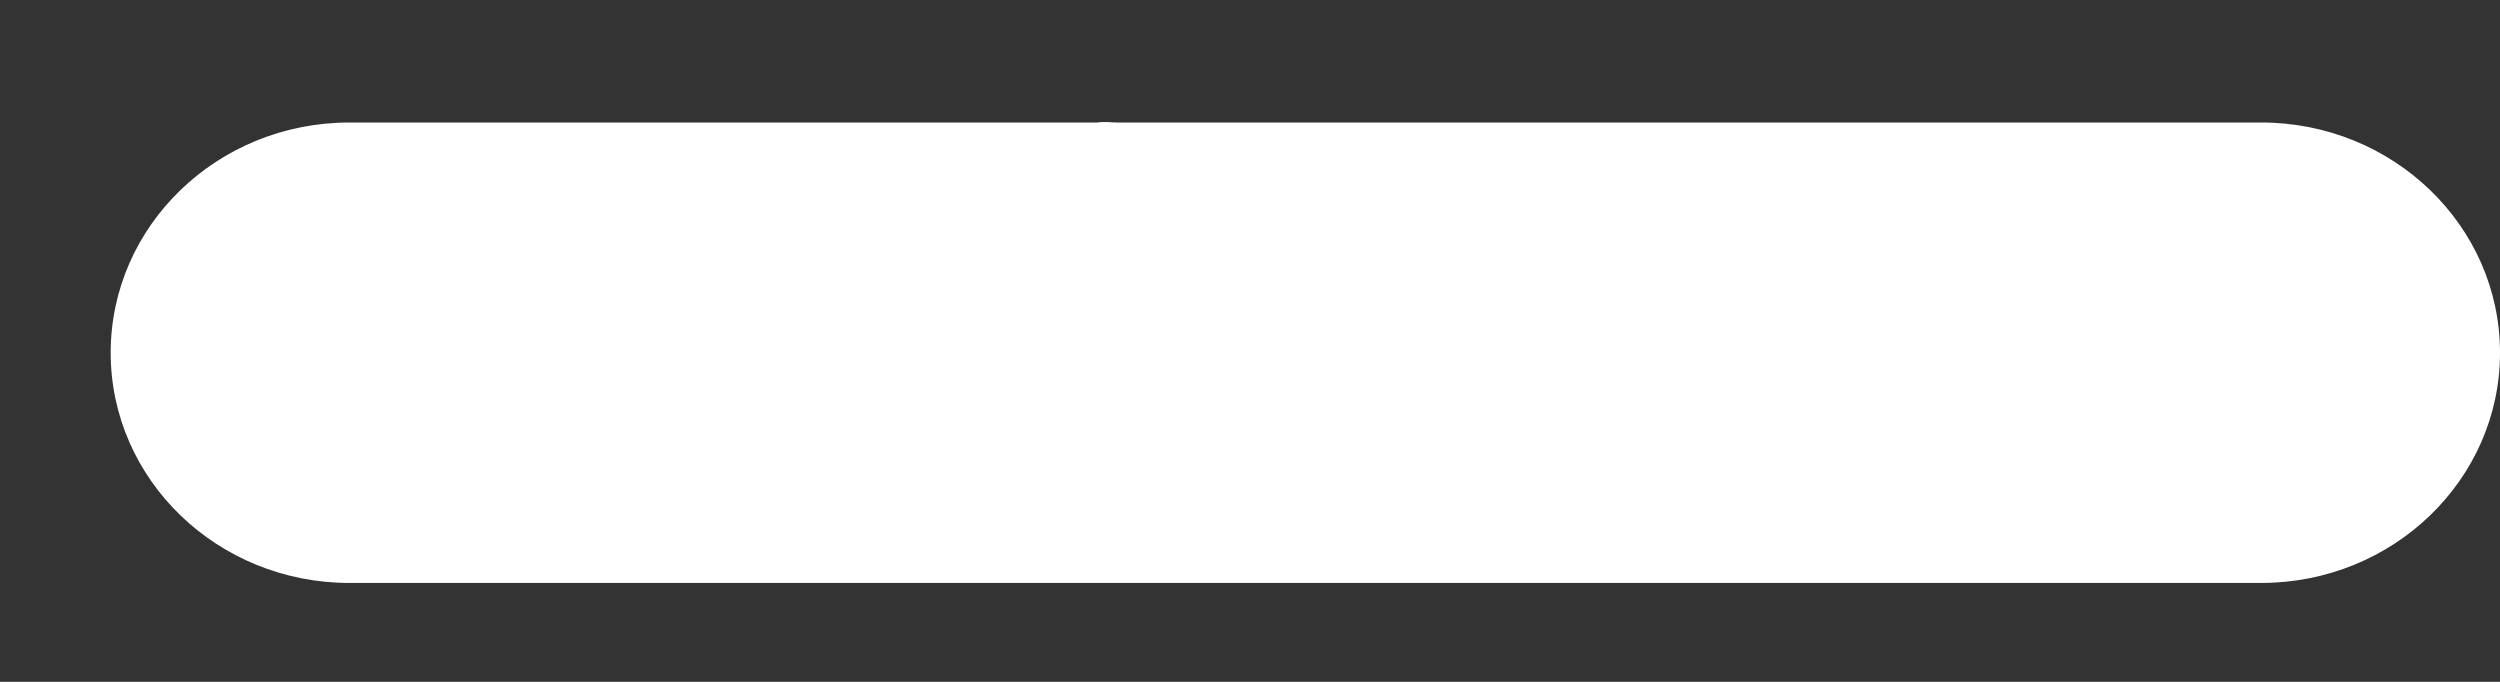 <svg width="11" height="3" viewBox="0 0 11 3" fill="none" xmlns="http://www.w3.org/2000/svg">
<rect x="0" y="0" width="11" height="3" fill="#333333" stroke="none"/>
<path d="M9.949 0.539H6.795L4.902 0.539C4.5 0.5 4.942 1.039 4.942 0.539C4.442 1.539 5 0.5 4.902 0.539L4.692 0.539H1.538C0.957 0.539 0.487 0.993 0.487 1.552C0.487 2.111 0.957 2.565 1.538 2.565H5.743V1.987C6.795 1.909 5.163 1.952 5.743 1.952C5.743 -2.678 5.743 3.124 5.743 2.565H6.795H9.949C10.529 2.565 11 2.111 11 1.552C11 0.993 10.529 0.539 9.949 0.539Z" fill="white"/>
</svg>
